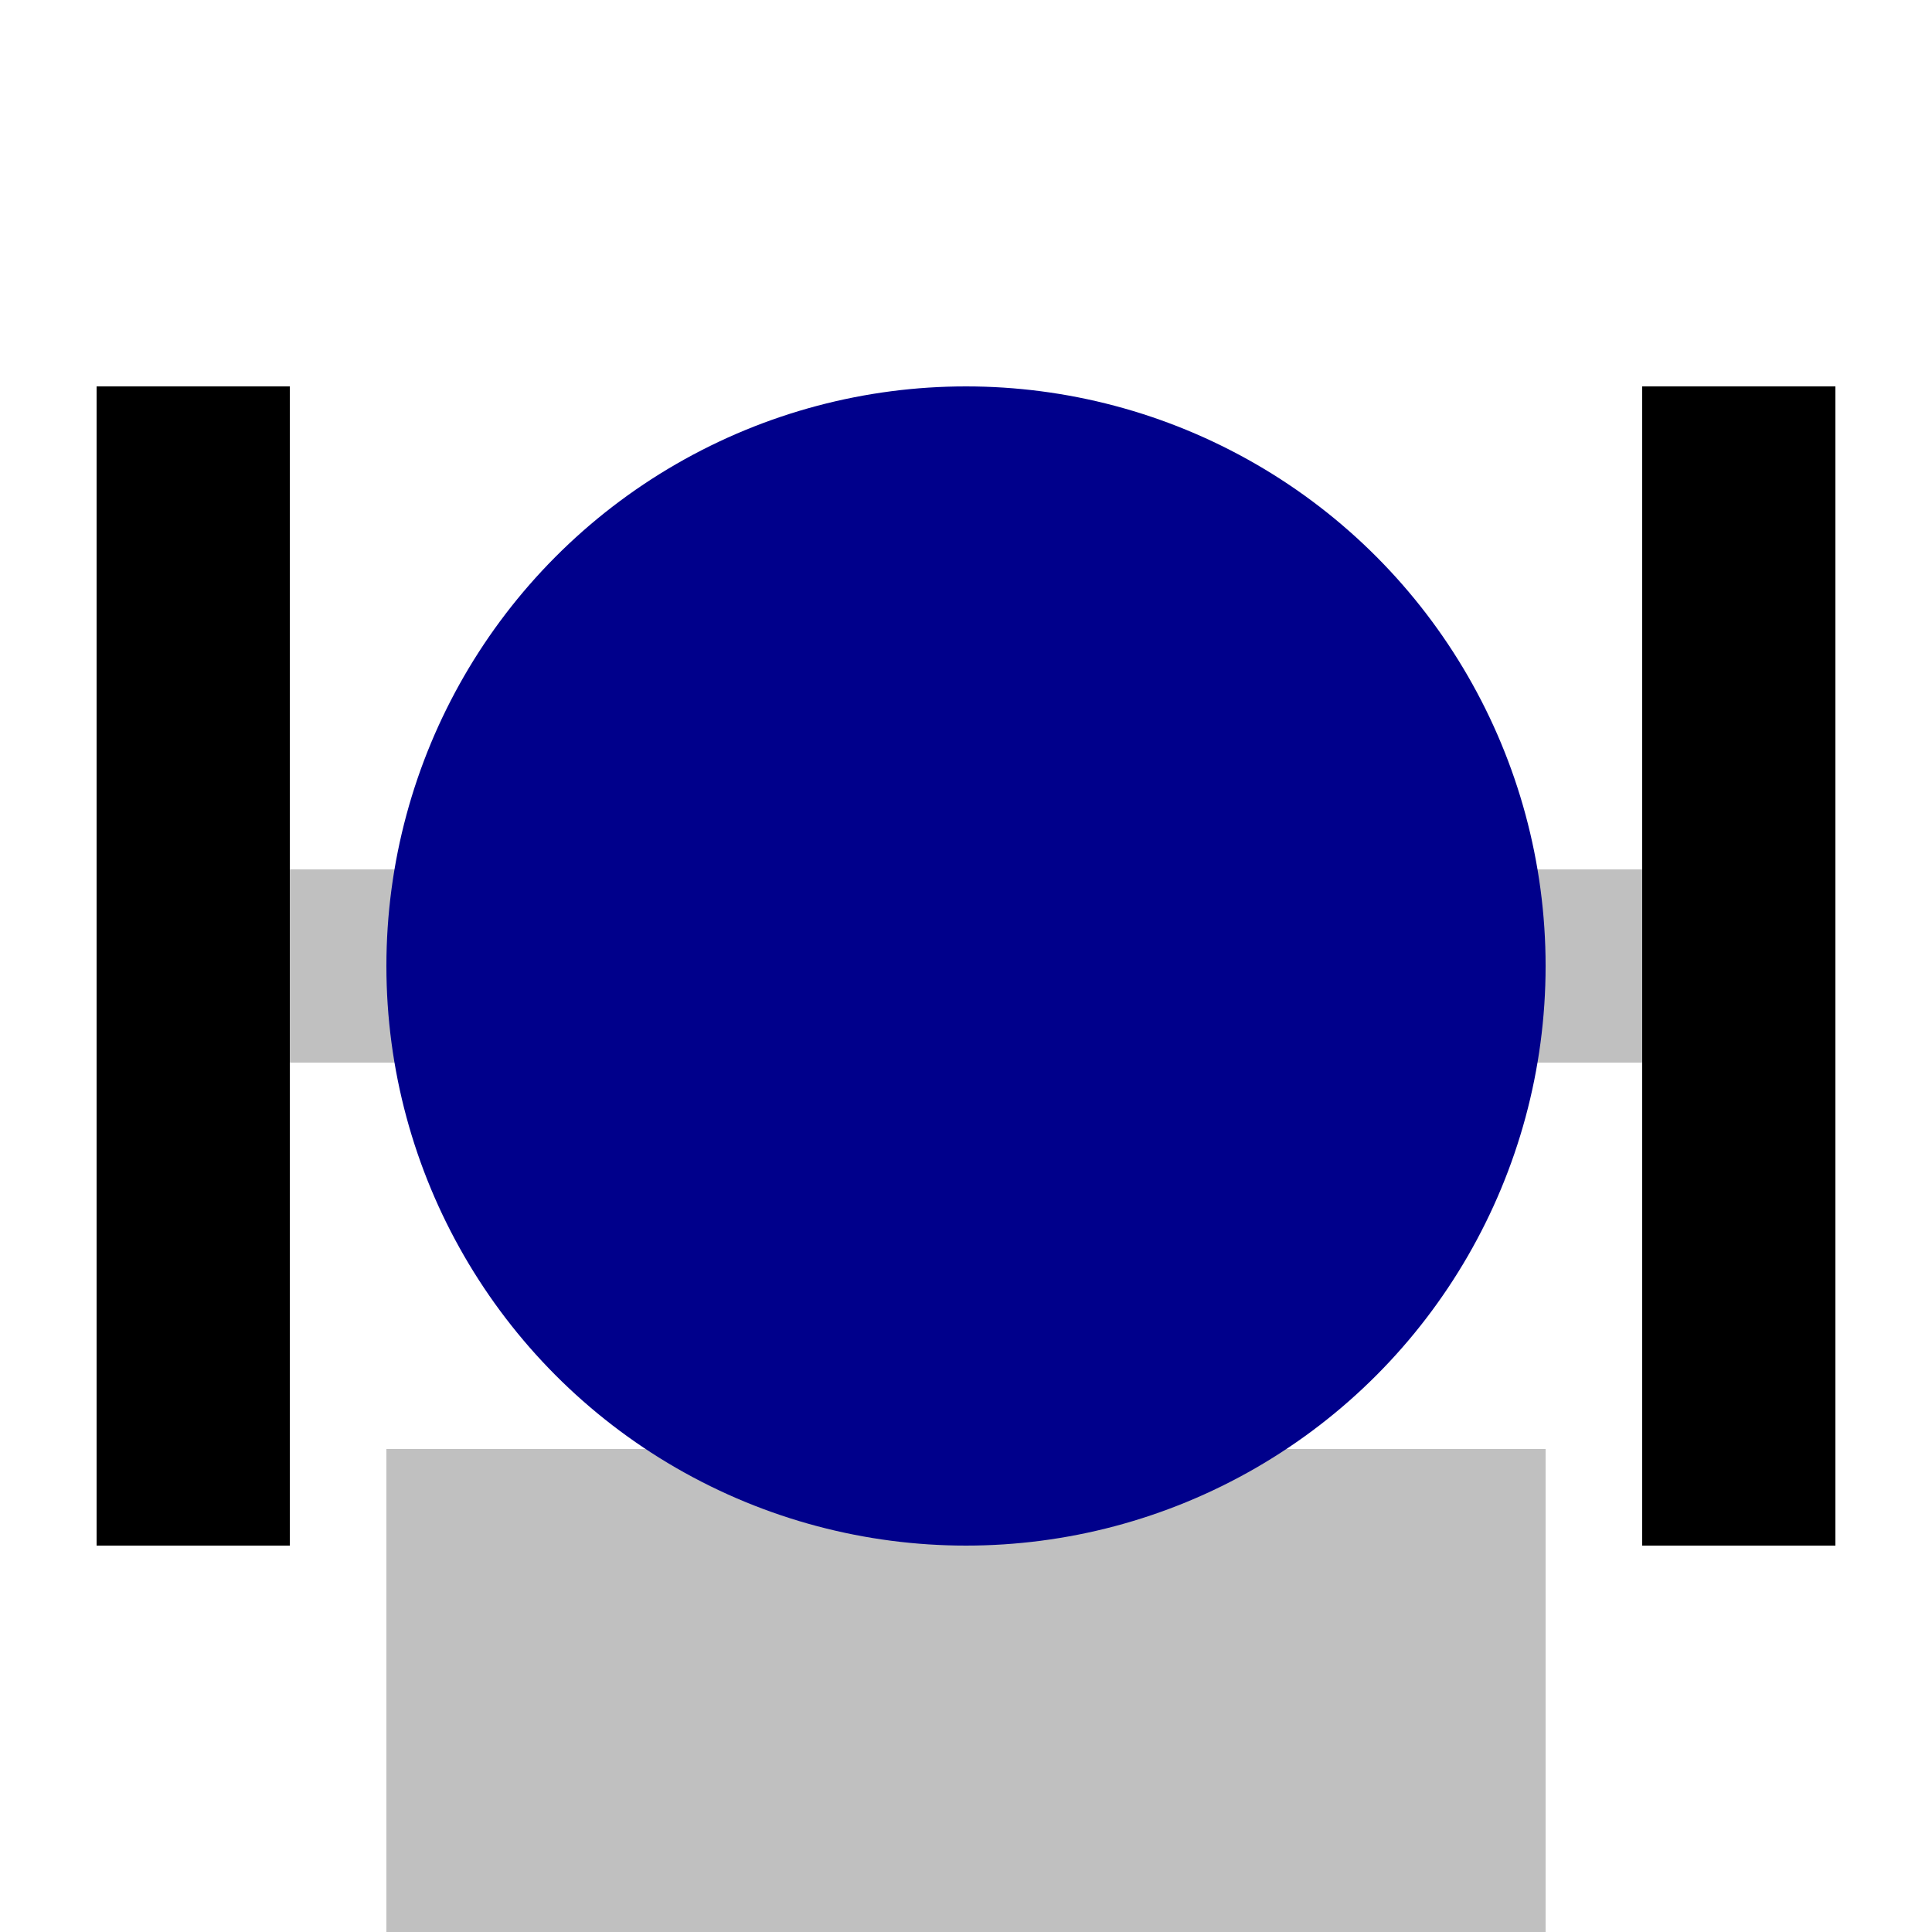 <svg version="1.1" viewBox="0 0 100 100" xmlns="http://www.w3.org/2000/svg" standalone="yes">
	<g transform="rotate(180 50 50)">
		<rect x="20" y="0" width="60" height="25" fill="silver" />
		<rect x="5" y="20" width="10" height="60" fill="black" />
		<rect x="85" y="20" width="10" height="60" fill="black" />
		<rect x="15" y="45" width="70" height="10" fill="silver" />
		<circle cx="50" cy="50" r="30" fill="darkblue" />
	</g>
</svg>
